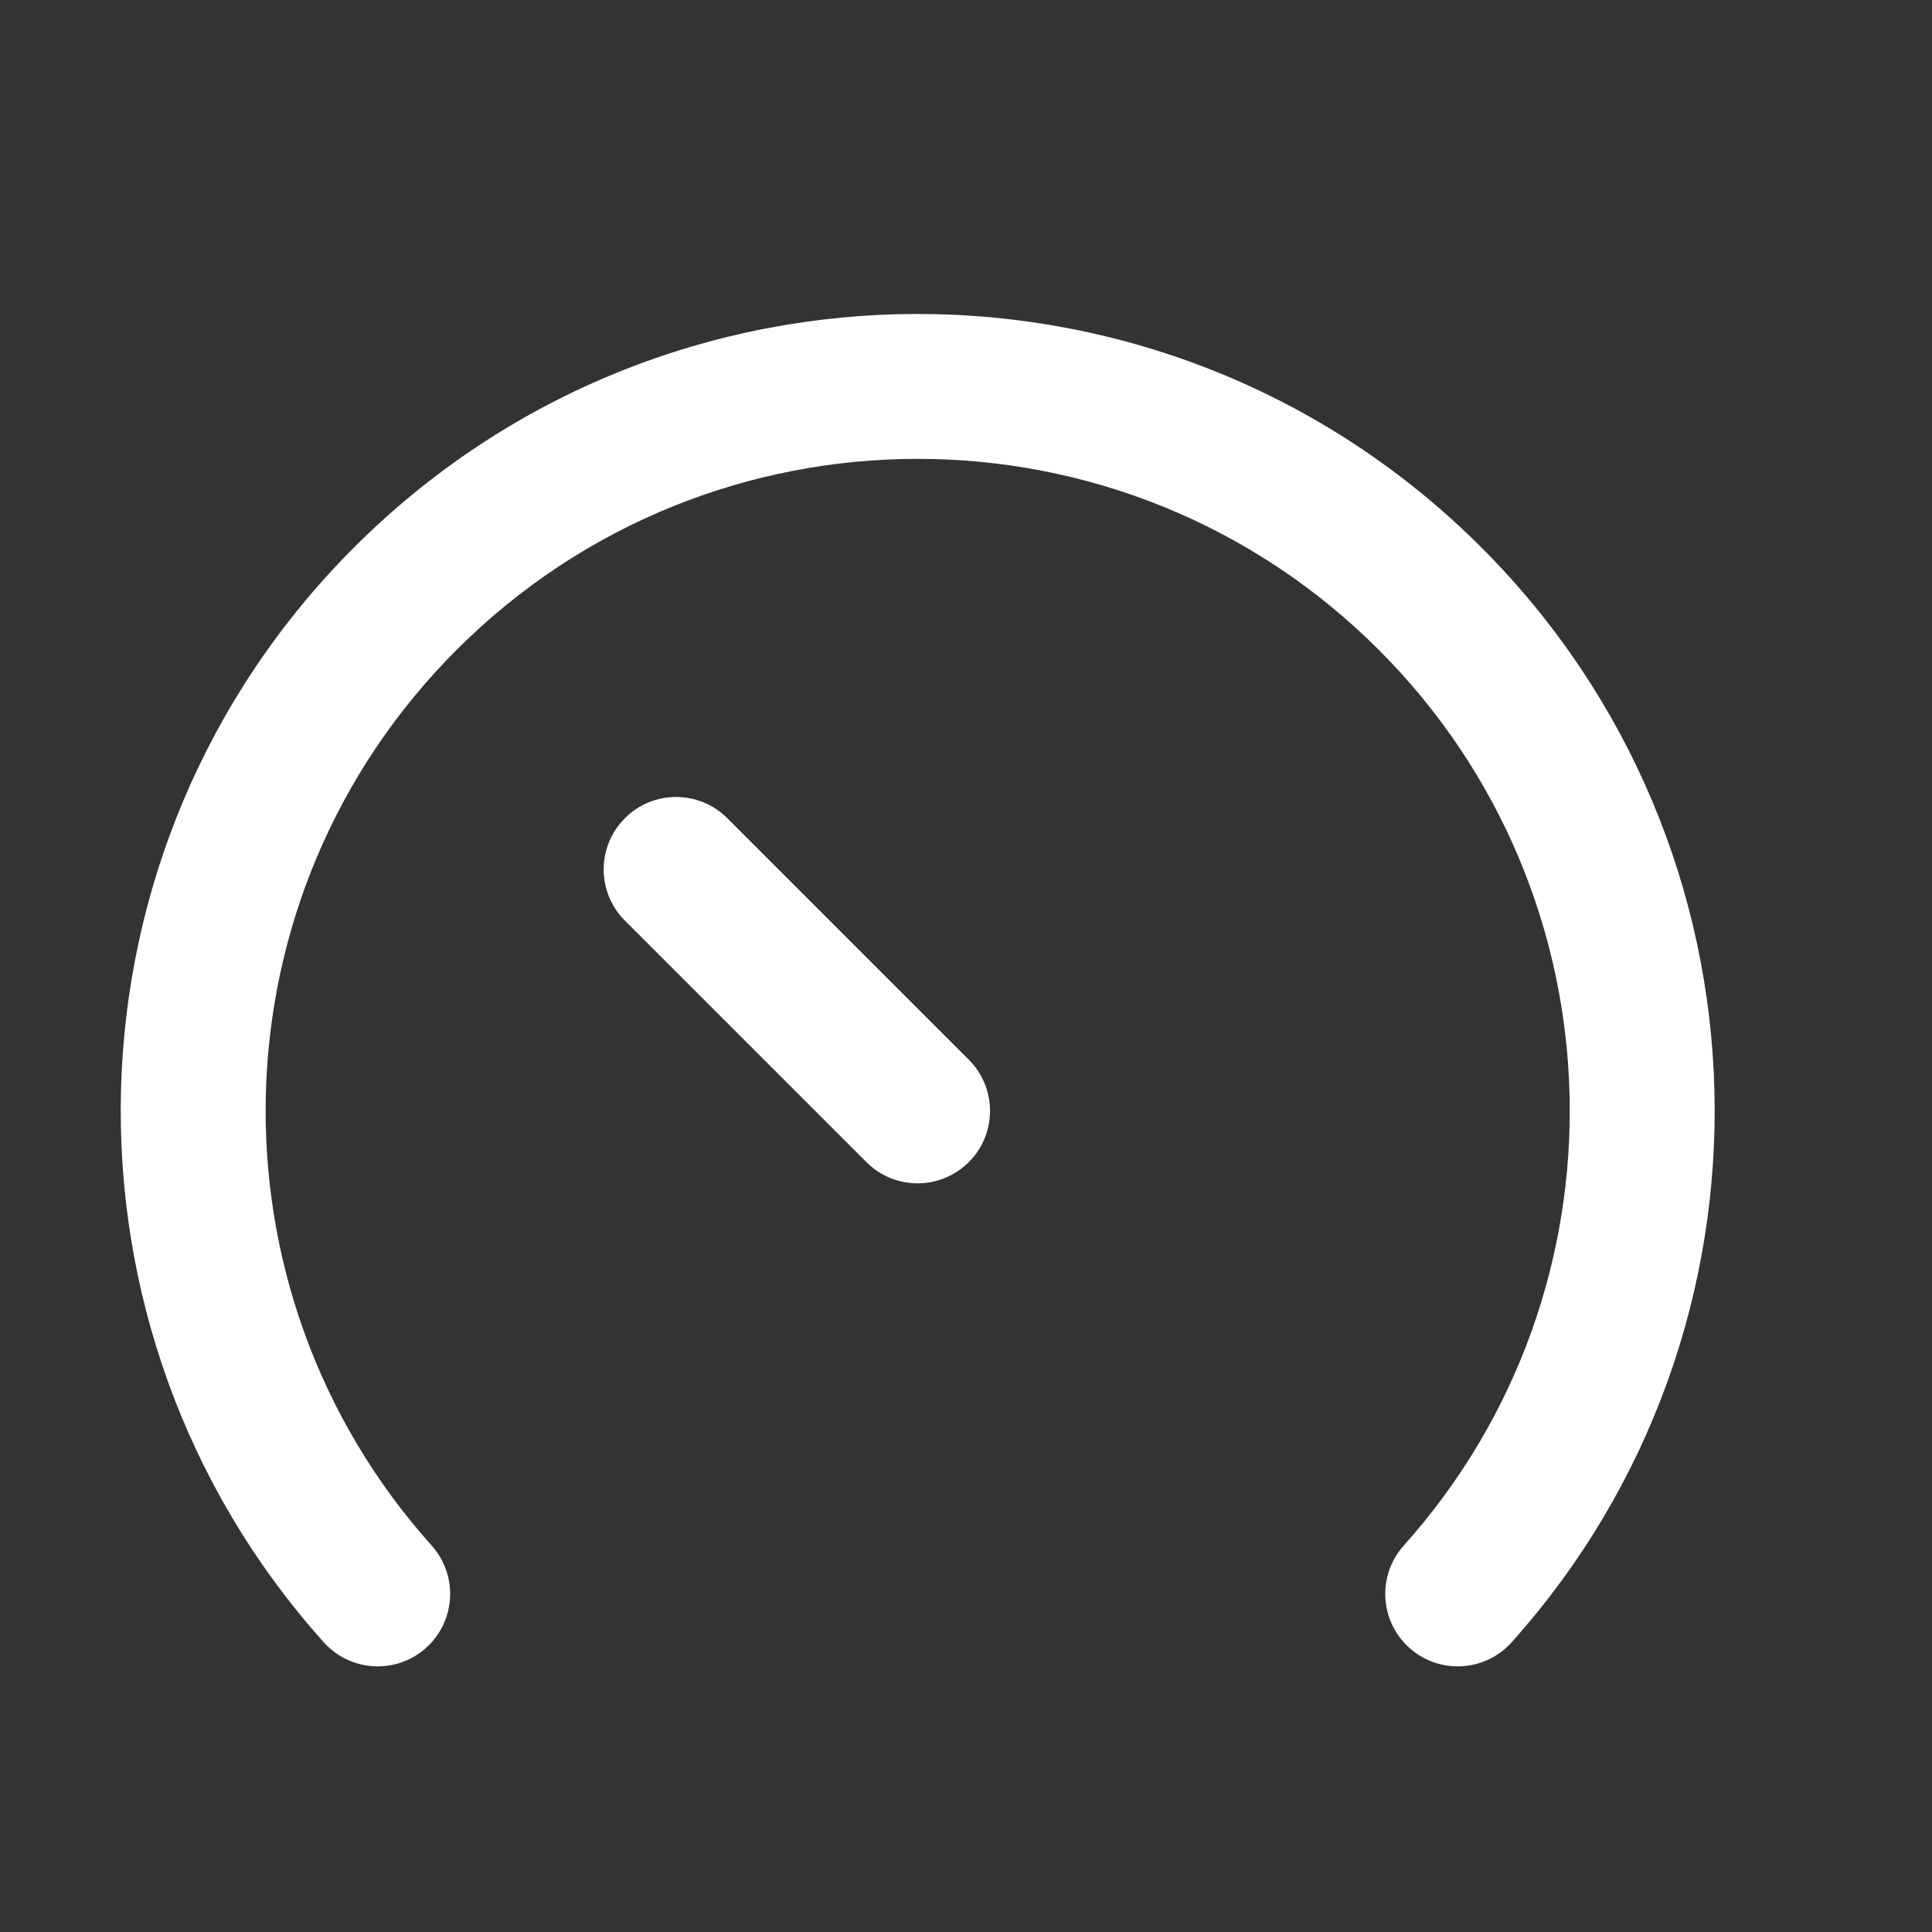 <svg width="20" height="20" viewBox="0 0 20 20" fill="none" xmlns="http://www.w3.org/2000/svg">
<rect x="0" y="0" width="20" height="20" fill="#333333" stroke="none"/>
<path fill-rule="evenodd" clip-rule="evenodd" d="M14.273 6.727C11.637 4.091 7.363 4.091 4.727 6.727C2.18 9.274 2.094 13.35 4.468 15.999C4.745 16.308 4.719 16.782 4.41 17.059C4.102 17.335 3.627 17.309 3.351 17C0.448 13.761 0.553 8.779 3.666 5.666C6.888 2.445 12.112 2.445 15.334 5.666C18.447 8.779 18.552 13.761 15.649 17C15.373 17.309 14.899 17.335 14.59 17.059C14.281 16.782 14.255 16.308 14.532 15.999C16.906 13.35 16.82 9.274 14.273 6.727ZM6.469 8.47C6.761 8.177 7.236 8.177 7.529 8.47L10.029 10.97C10.322 11.263 10.322 11.737 10.029 12.03C9.736 12.323 9.261 12.323 8.969 12.03L6.469 9.53C6.176 9.237 6.176 8.763 6.469 8.47Z" fill="white"/>
</svg>
